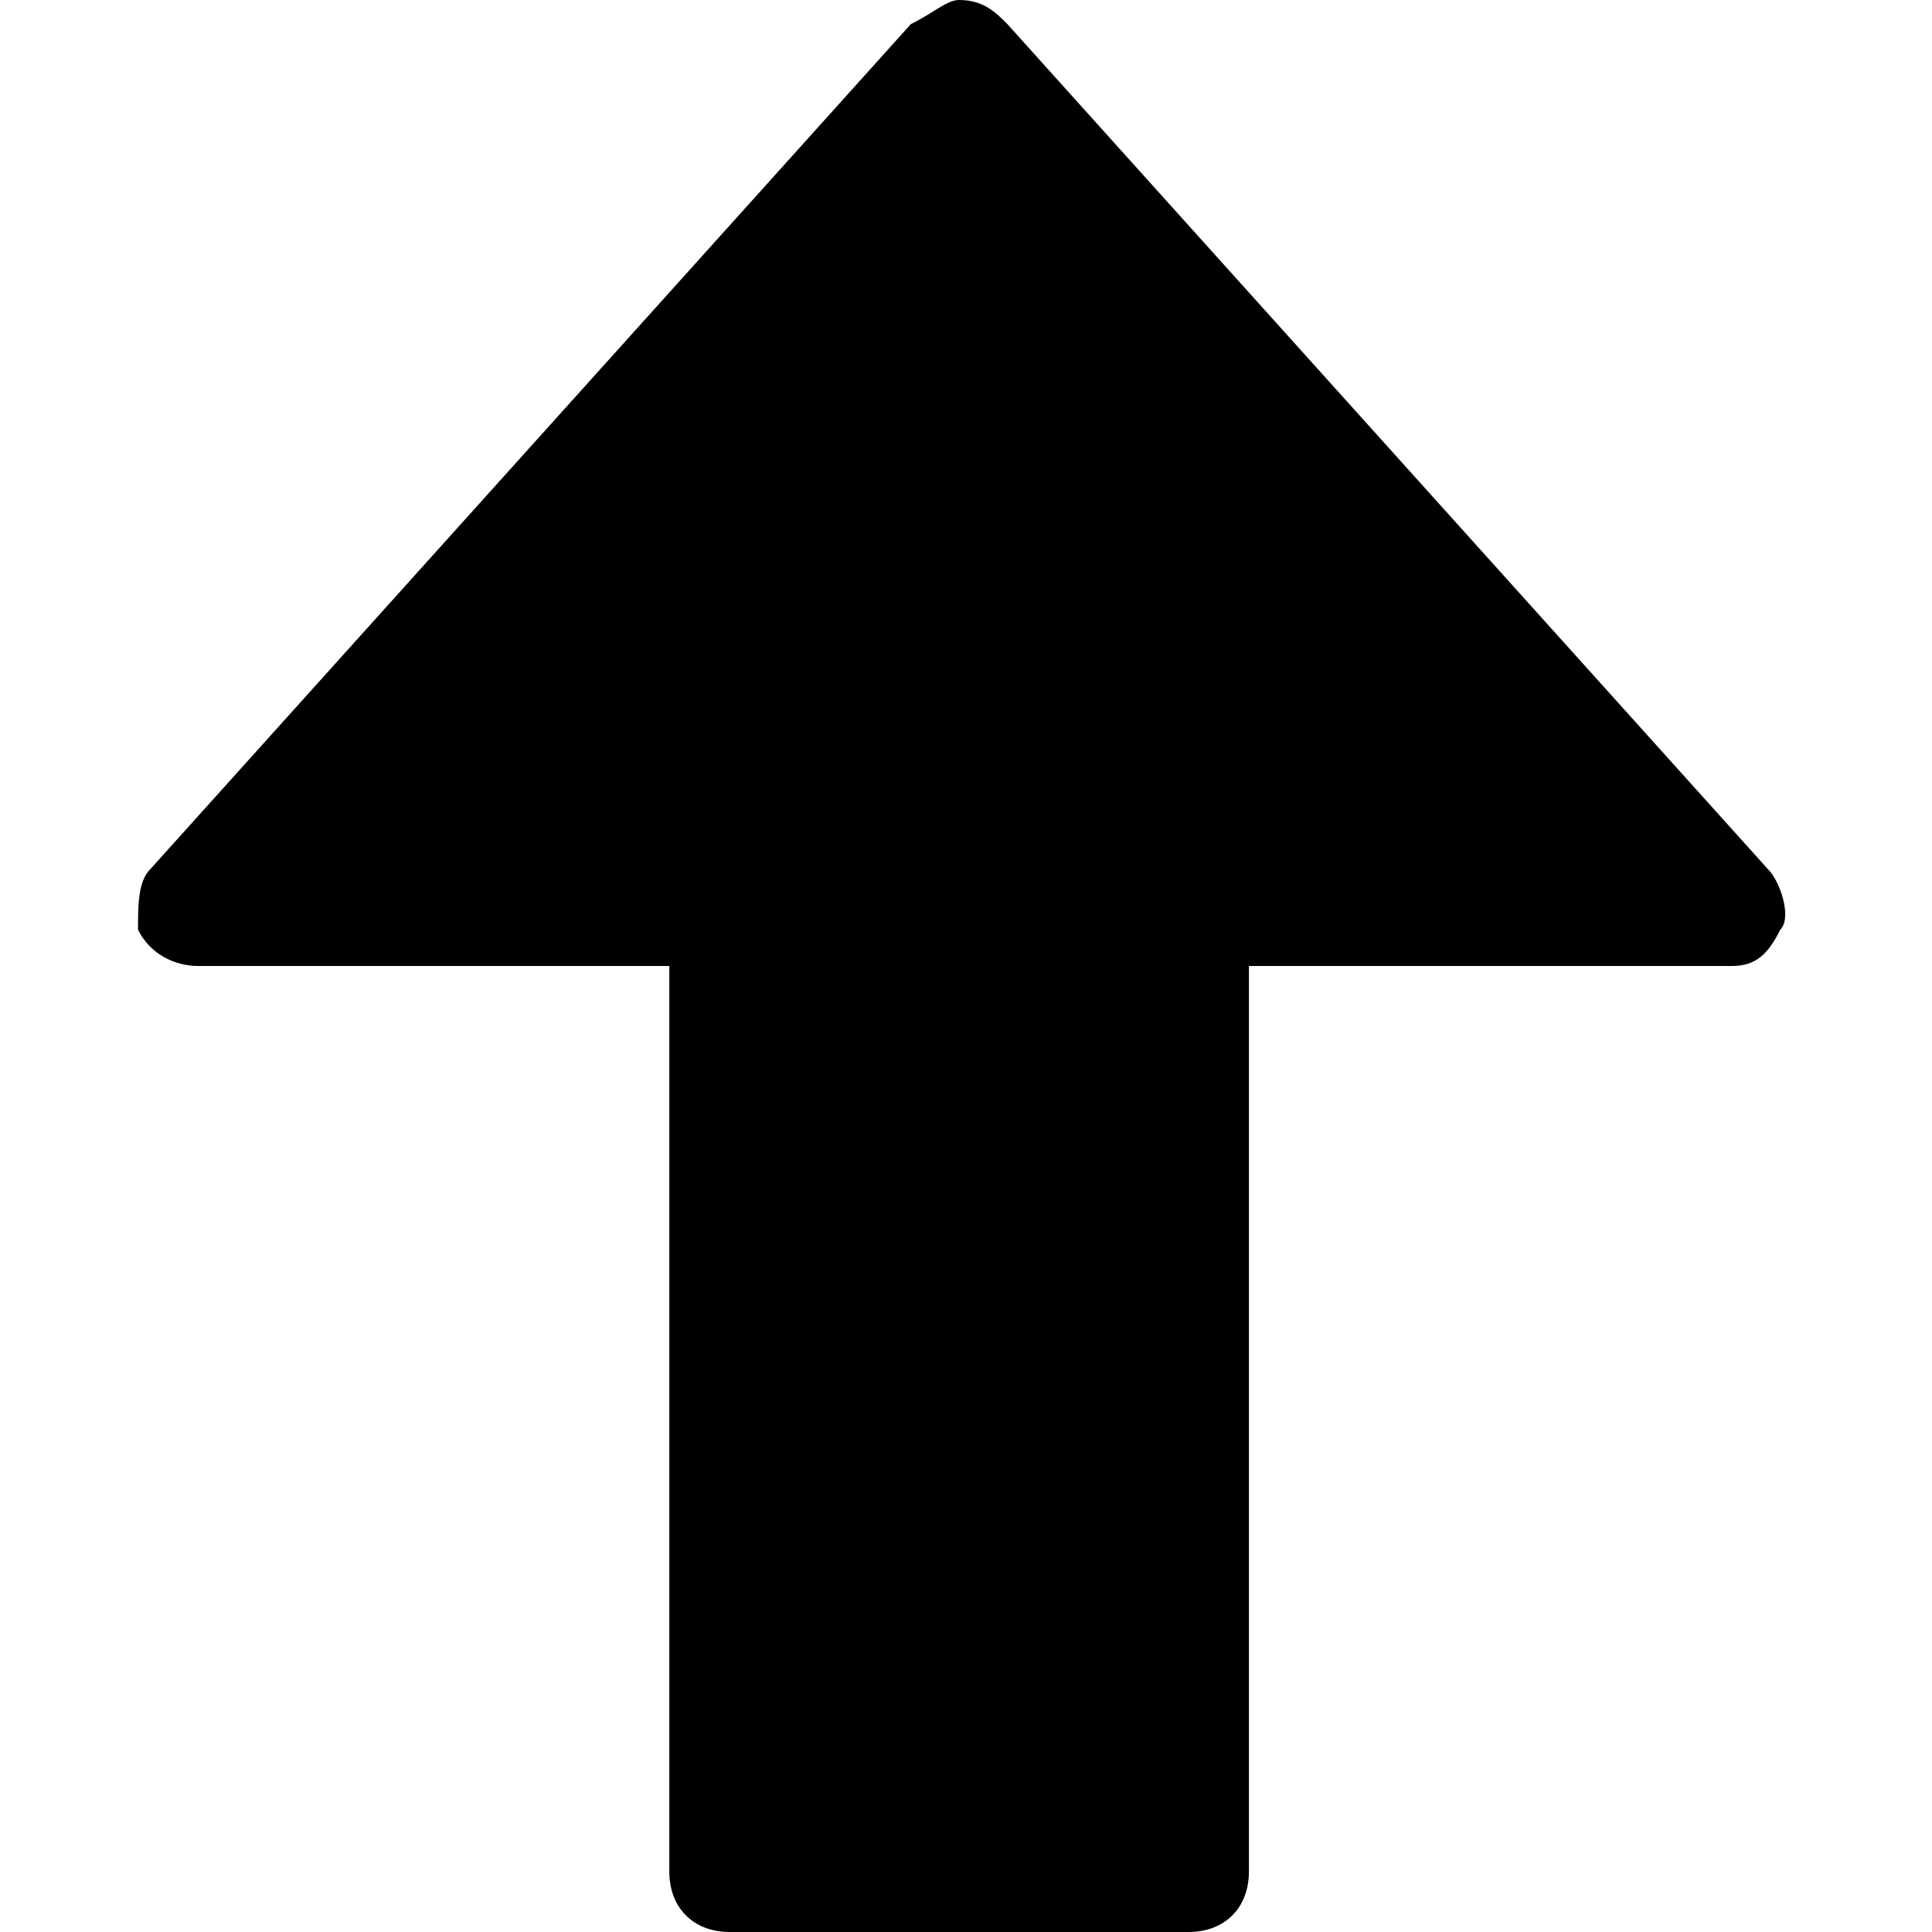 <?xml version="1.0" encoding="UTF-8"?>
<svg width="16px" height="16px" viewBox="0 0 16 16" version="1.1" xmlns="http://www.w3.org/2000/svg" xmlns:xlink="http://www.w3.org/1999/xlink">
    <title>icon-rise-fill</title>
    <g id="页面-1" stroke="none" stroke-width="1" fill="none" fill-rule="evenodd">
        <g id="zCloud-icon更新对照表" transform="translate(-1878, -1805)">
            <g id="icon-rise-fill" transform="translate(1878, 1805)">
                <rect x="0" y="0" width="16" height="16"></rect>
                <path d="M10.343,15.5 C10.343,15.8 10.143,16 9.843,16 L6.043,16 C5.743,16 5.543,15.8 5.543,15.5 L5.543,8 L1.643,8 C1.443,8 1.243,7.9 1.143,7.7 C1.143,7.5 1.143,7.3 1.243,7.2 L7.543,0.2 C7.743,0.1 7.843,0 7.943,0 C8.143,0 8.243,0.1 8.343,0.2 L14.643,7.2 C14.743,7.3 14.843,7.6 14.743,7.7 C14.643,7.9 14.543,8 14.343,8 L10.343,8 L10.343,15.5 Z" fill="#000000" fill-rule="nonzero"></path>
            </g>
        </g>
    </g>
</svg>